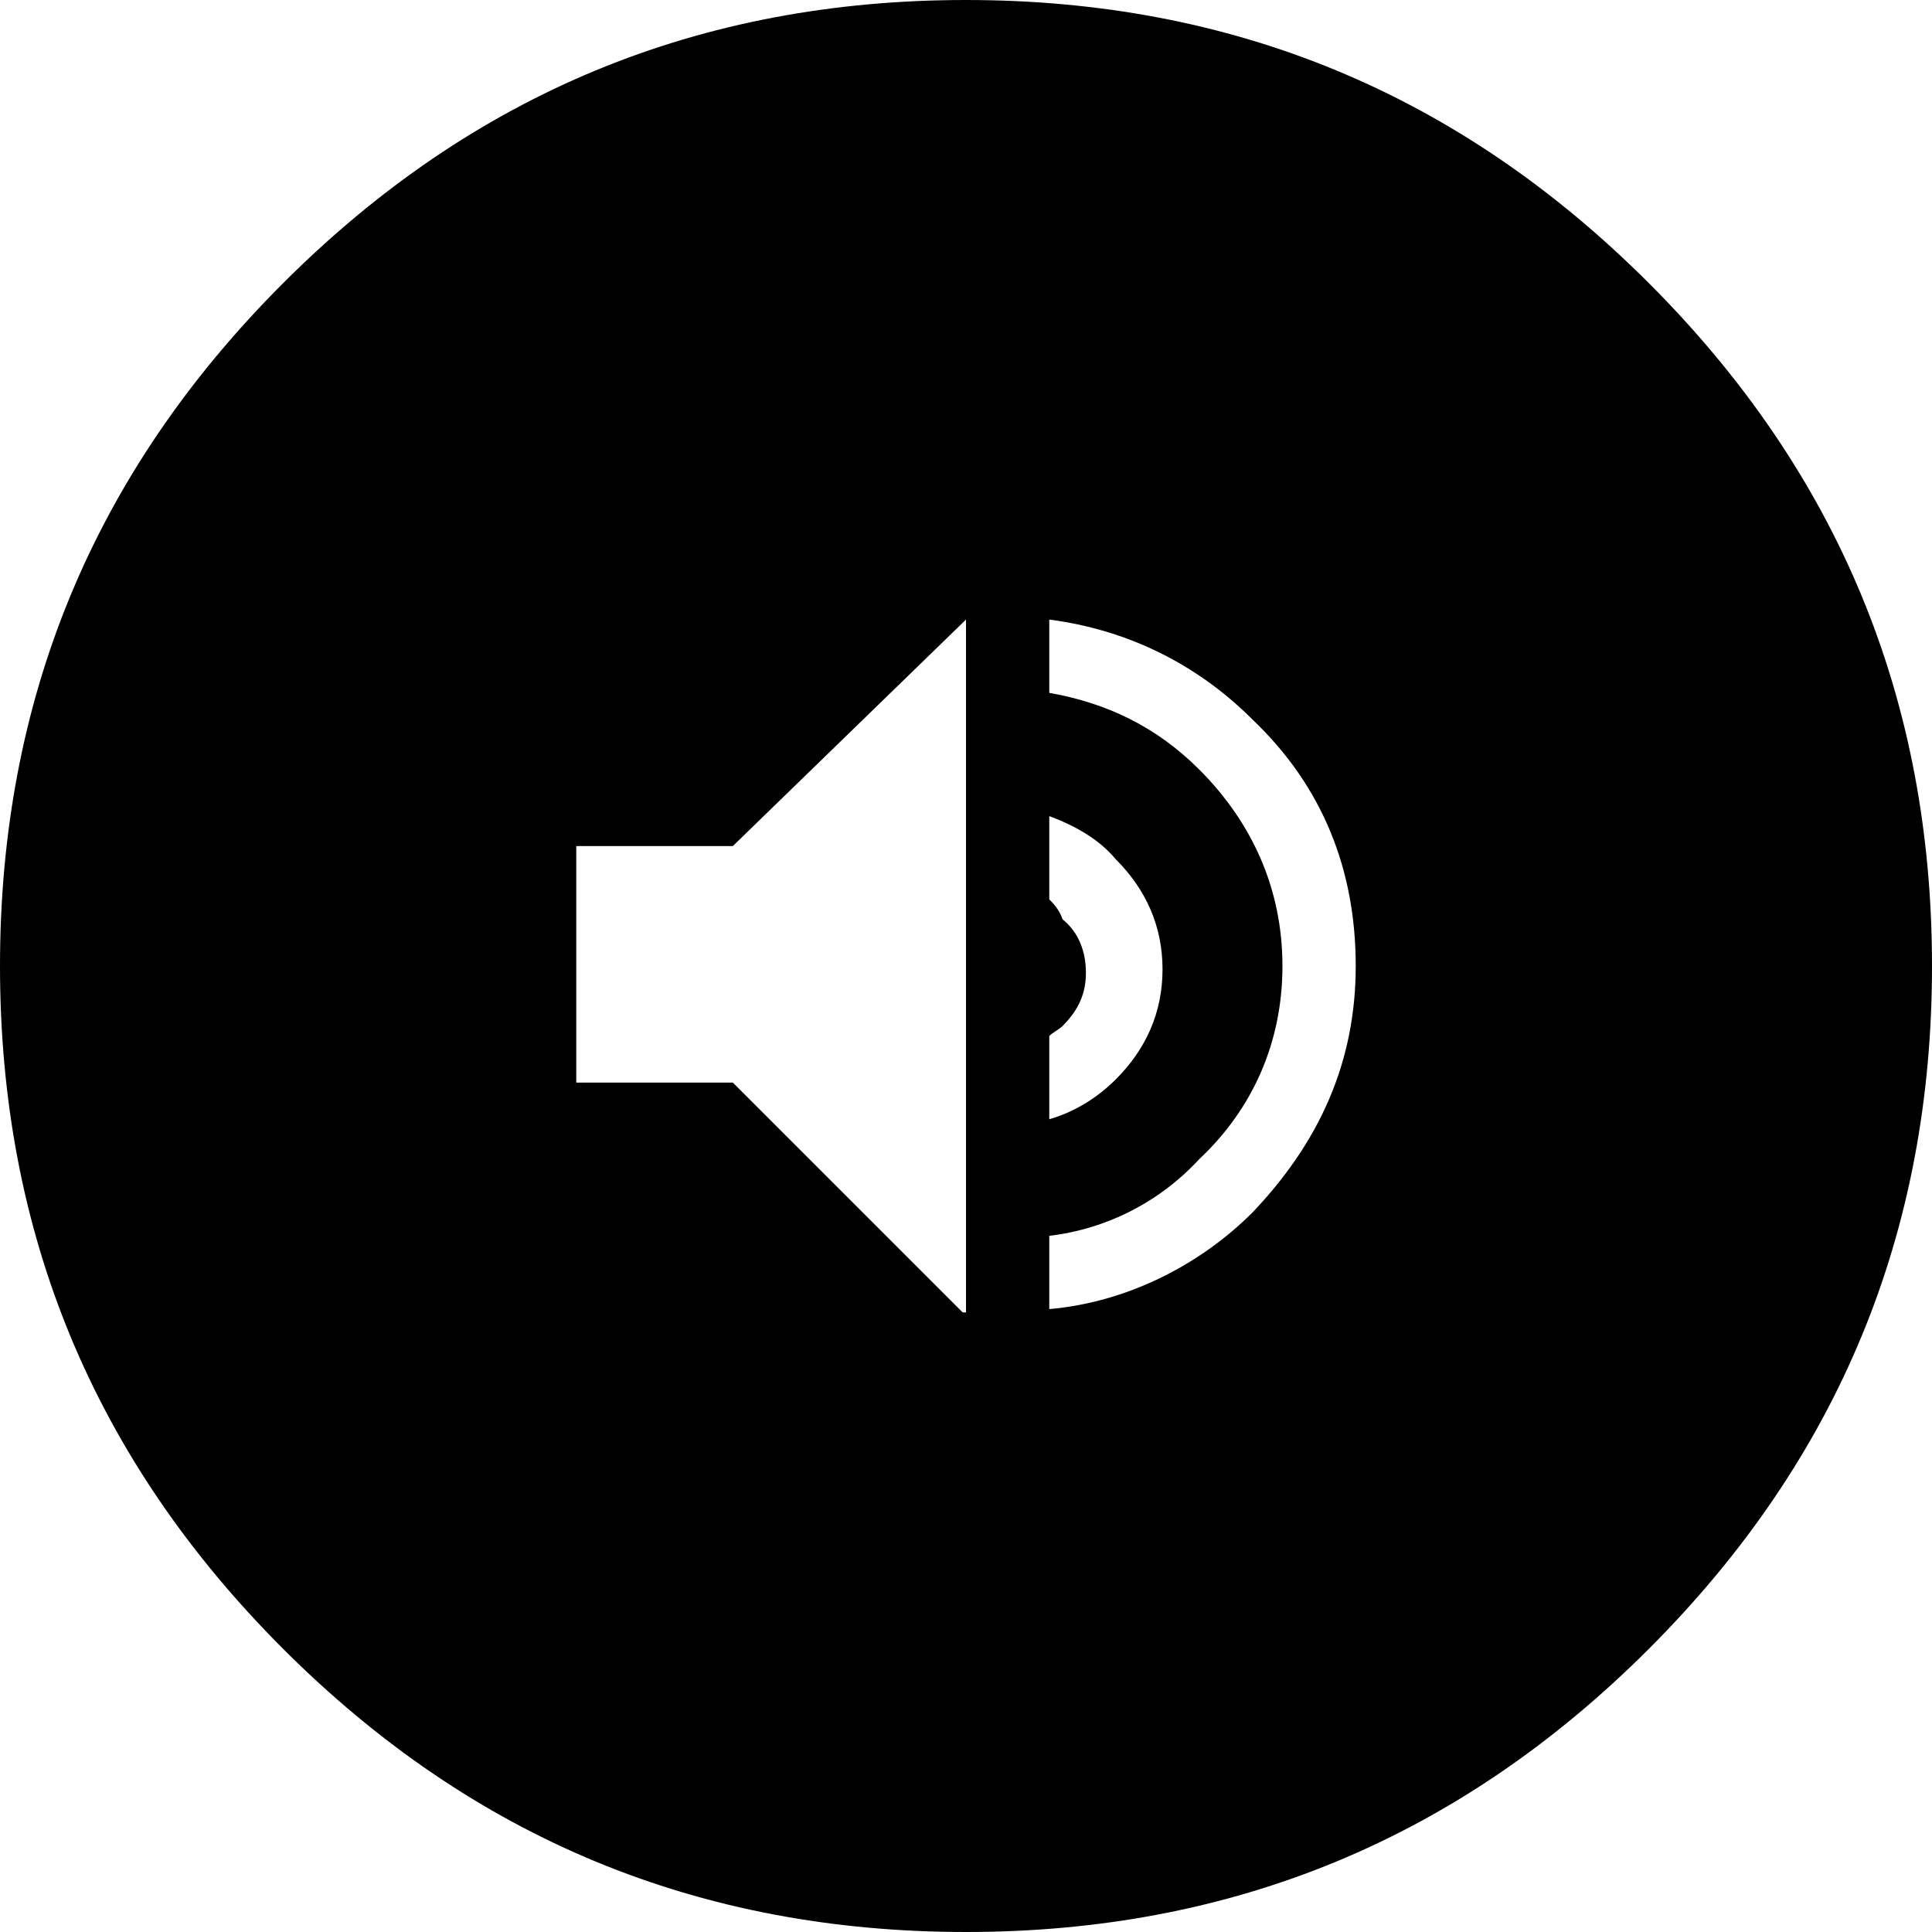 <?xml version="1.0" encoding="utf-8"?>
<!-- Generator: Adobe Illustrator 23.1.1, SVG Export Plug-In . SVG Version: 6.00 Build 0)  -->
<svg version="1.1" id="Ebene_1" xmlns="http://www.w3.org/2000/svg" xmlns:xlink="http://www.w3.org/1999/xlink" x="0px" y="0px"
	 viewBox="0 0 58 58" style="enable-background:new 0 0 58 58;" xml:space="preserve">
<g transform="matrix( 1, 0, 0, 1, 580,153) ">
	<g transform="matrix( 1, 0, 0, 1, 0,0) ">
		<g>
			<g id="Symbol_230_0_Layer0_0_FILL">
				<path d="M-530.5-144.5c-5.7-5.7-12.5-8.5-20.5-8.5s-14.8,2.8-20.5,8.5c-5.7,5.7-8.5,12.5-8.5,20.5s2.8,14.8,8.5,20.5
					c5.7,5.7,12.5,8.5,20.5,8.5s14.8-2.8,20.5-8.5c5.7-5.7,8.5-12.5,8.5-20.5S-524.8-138.8-530.5-144.5 M-548.5-126v-2.5
					c0.8,0.3,1.5,0.7,2,1.3c0.9,0.9,1.4,2,1.4,3.3s-0.5,2.4-1.4,3.3c-0.6,0.6-1.3,1-2,1.2v-2.5c0.1-0.1,0.3-0.2,0.4-0.3
					c0.5-0.5,0.7-1,0.7-1.6s-0.2-1.2-0.7-1.6C-548.2-125.7-548.4-125.9-548.5-126 M-548.5-134.4c2.3,0.3,4.4,1.3,6.1,3
					c2.1,2,3.1,4.5,3.1,7.4s-1.1,5.3-3.1,7.4c-1.6,1.6-3.8,2.7-6.1,2.9v-2.2c1.7-0.2,3.3-1,4.5-2.3c1.6-1.5,2.5-3.5,2.5-5.8
					s-0.9-4.3-2.5-5.9c-1.3-1.3-2.8-2-4.5-2.3V-134.4 M-551-134.4v20.8h-0.1l-6.9-6.9h-4.7v-7.1h4.7L-551-134.4
					C-551.1-134.4-551-134.4-551-134.4z"/>
			</g>
		</g>
	</g>
</g>
</svg>
